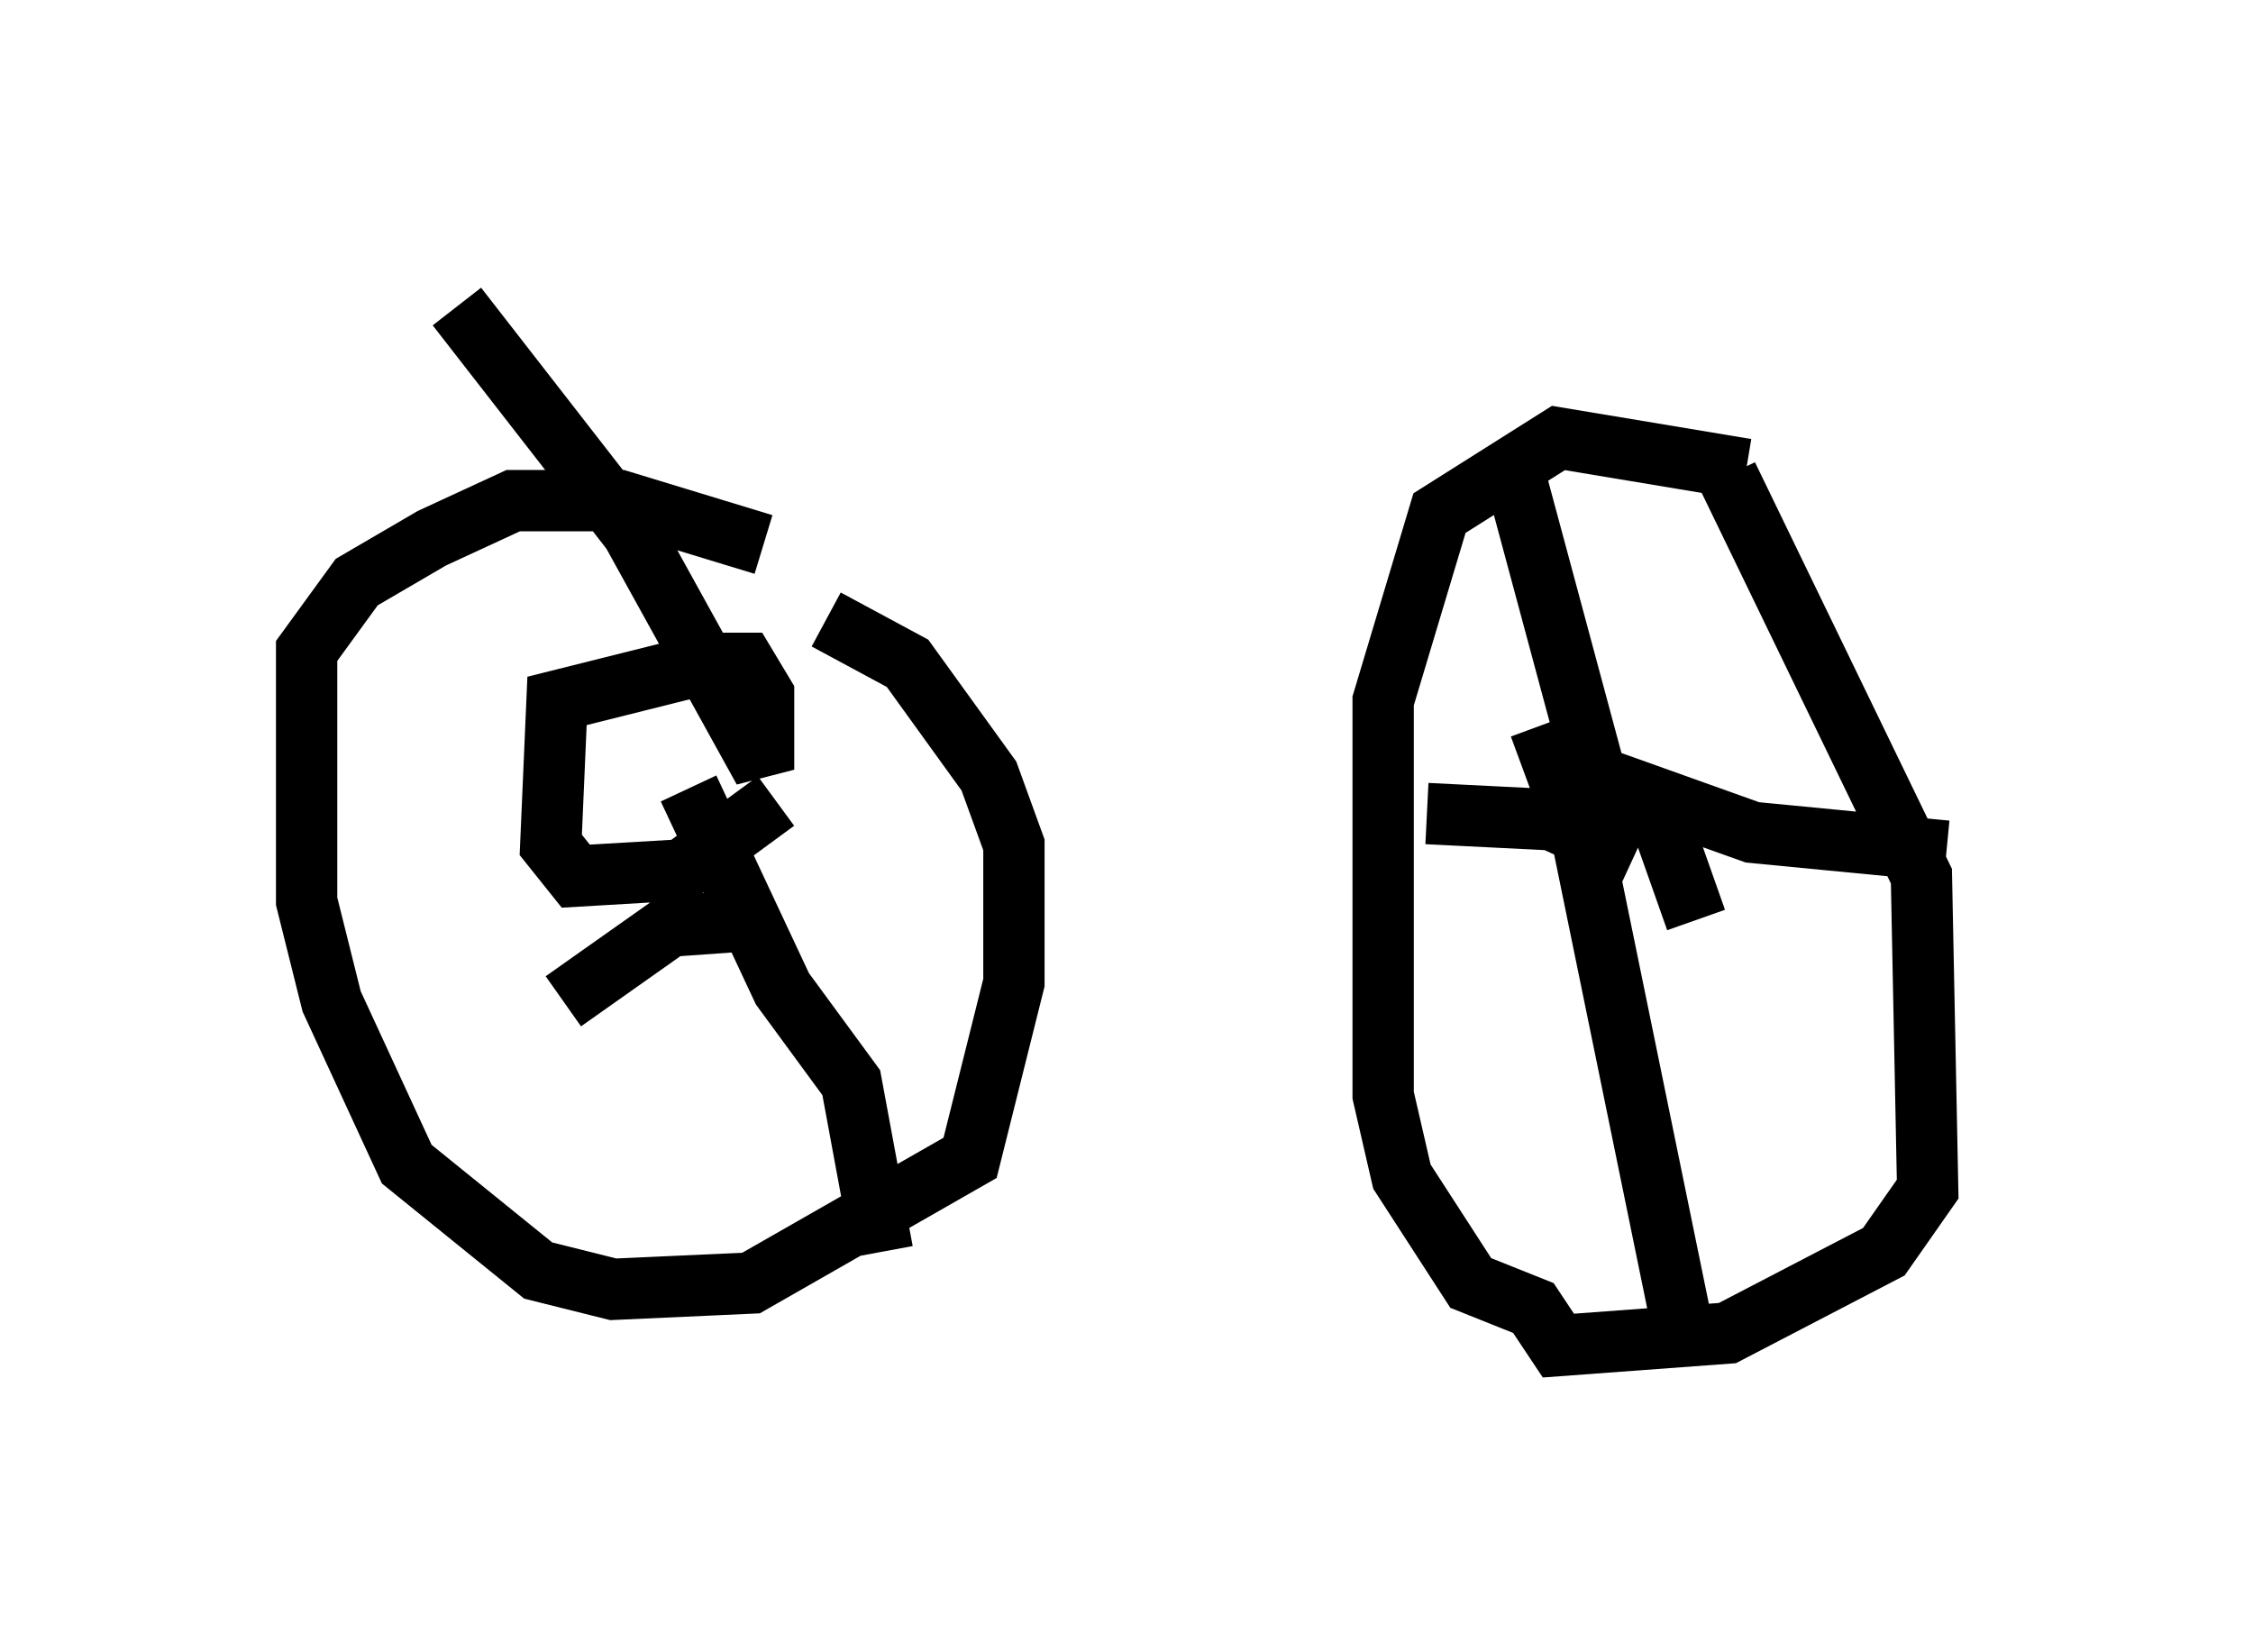 <?xml version="1.0" encoding="utf-8" ?>
<svg baseProfile="full" height="26.946" version="1.1" width="36.746" xmlns="http://www.w3.org/2000/svg" xmlns:ev="http://www.w3.org/2001/xml-events" xmlns:xlink="http://www.w3.org/1999/xlink"><defs /><rect fill="white" height="26.946" width="36.746" x="0" y="0" /><path d="M14.188, 10.615 m-1.735, -1.735 l-2.348, -0.715 -1.735, 0.0 l-1.327, 0.613 -1.225, 0.715 l-0.817, 1.123 0.0, 4.083 l0.408, 1.633 1.225, 2.654 l2.144, 1.735 1.225, 0.306 l2.246, -0.102 3.573, -2.042 l0.715, -2.858 0.0, -2.246 l-0.408, -1.123 -1.327, -1.838 l-1.327, -0.715 m15.006, -2.45 l-3.063, -0.51 -1.94, 1.225 l-0.919, 3.063 0.0, 6.431 l0.306, 1.327 1.123, 1.735 l1.021, 0.408 0.408, 0.613 l2.756, -0.204 2.552, -1.327 l0.715, -1.021 -0.102, -5.104 l-3.165, -6.533 m-0.51, 7.248 l-0.613, -1.735 -1.021, -0.613 l-1.429, -5.308 m2.042, 6.635 l-1.327, -0.613 -2.042, -0.102 m1.838, -1.429 l0.715, 1.94 1.633, 7.963 m-1.735, -9.188 l2.858, 1.021 3.165, 0.306 m-19.09, -0.817 l-1.531, 1.123 -1.735, 0.102 l-0.408, -0.51 0.102, -2.348 l2.45, -0.613 0.613, 0.0 l0.306, 0.51 0.0, 1.225 l-2.144, -3.879 -2.858, -3.675 m4.9, 10.004 l-1.429, 0.102 -1.735, 1.225 m2.042, -3.471 l1.531, 3.267 1.123, 1.531 l0.51, 2.756 " fill="none" stroke="black" stroke-width="1" /></svg>